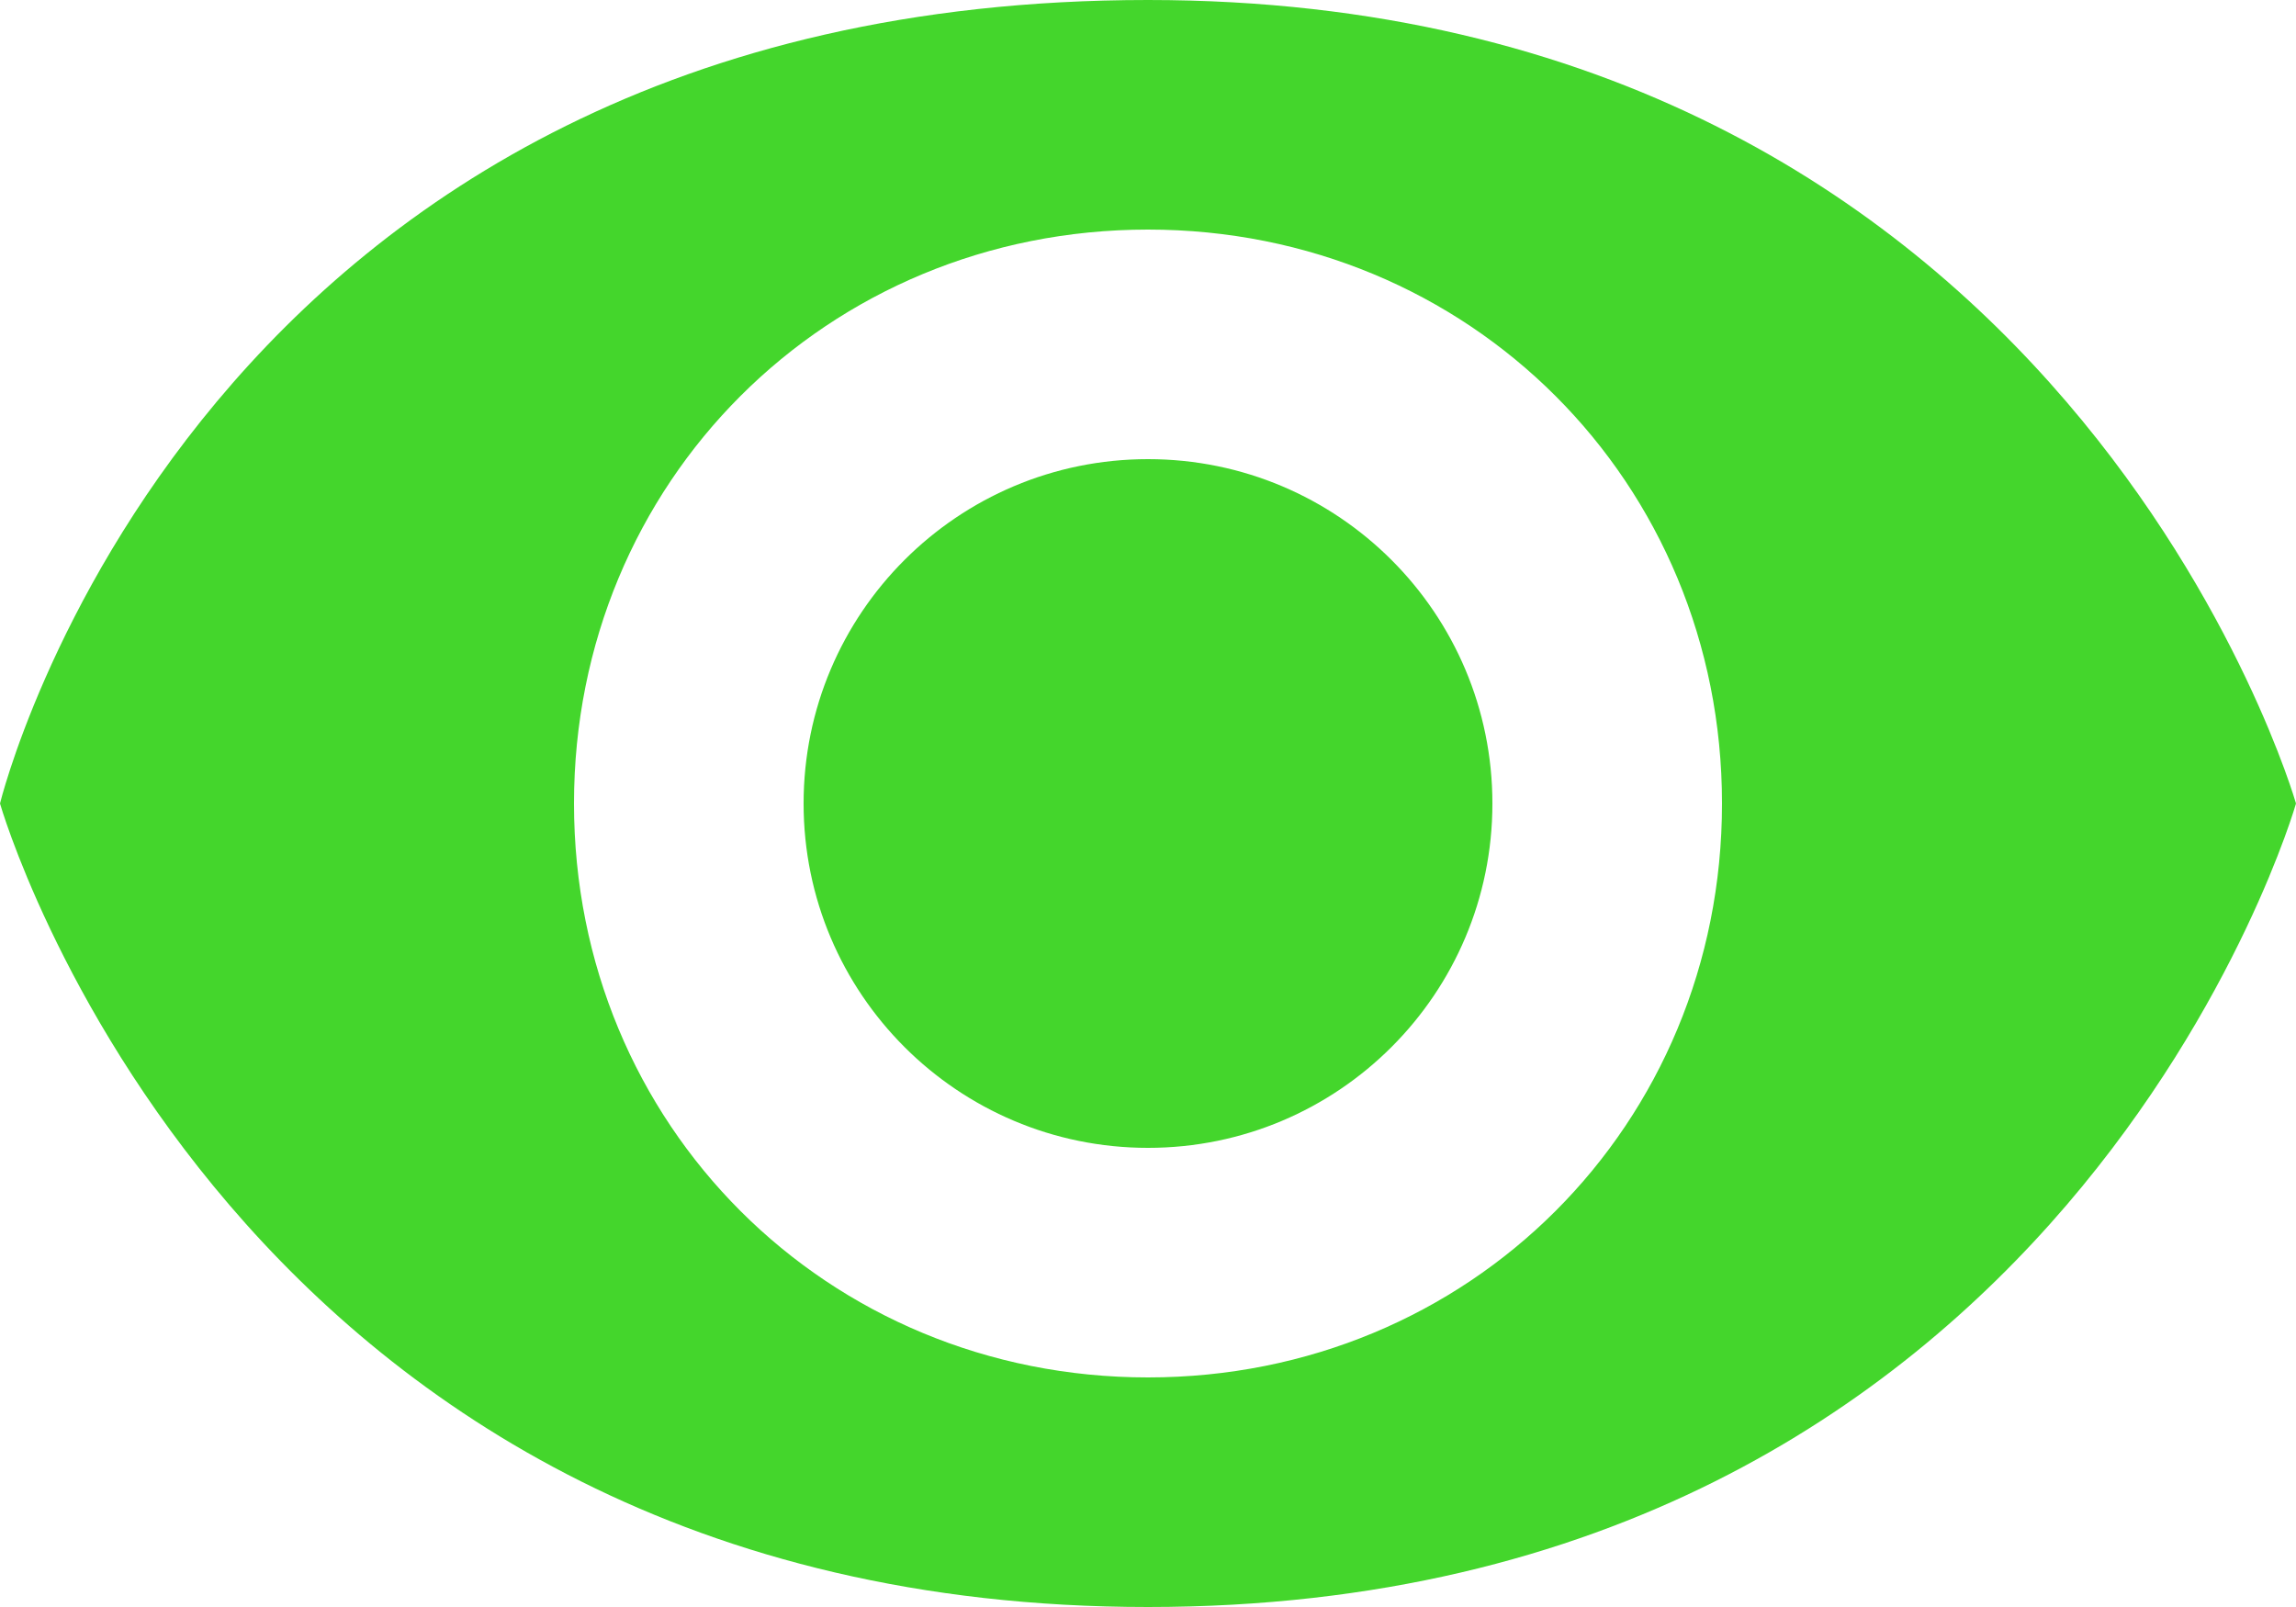 <svg xmlns="http://www.w3.org/2000/svg" width="20" height="14" viewBox="0 0 20 14">
  <path fill="#44D62C" fill-rule="evenodd" d="M294,210 C285.7,210 284,217 284,217 L284,217 C284,217 286,224 294,224 C302,224 304,217 304,217 L304,217 C304,217 302,210 294,210 L294,210 Z M294,222 C291.2,222 289,219.8 289,217 C289,214.2 291.2,212 294,212 C296.8,212 299,214.2 299,217 C299,219.8 296.8,222 294,222 Z M297,217 C297,215.343 295.657,214 294,214 C292.343,214 291,215.343 291,217 C291,218.657 292.343,220 294,220 C295.657,220 297,218.657 297,217 Z" transform="translate(-284 -210)"/>
</svg>
